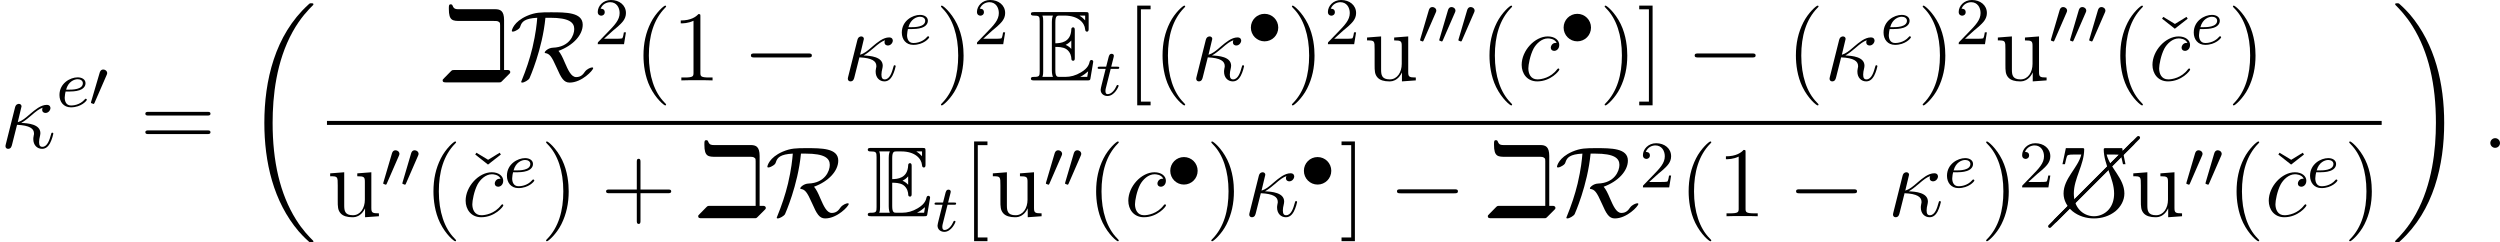 <?xml version='1.0' encoding='UTF-8'?>
<!-- This file was generated by dvisvgm 2.9.1 -->
<svg version='1.1' xmlns='http://www.w3.org/2000/svg' xmlns:xlink='http://www.w3.org/1999/xlink' width='299.752pt' height='29.072pt' viewBox='67.845 333.735 299.752 29.072'>
<defs>
<path id='g8-48' d='M2.501-6.804H.777L.438-5.2H.687C.757-5.509 .857-6.017 .946-6.077C1.056-6.167 1.415-6.167 1.664-6.167H2.321C1.993-4.822 .548-3.786 .548-2.271C.548-1.574 .917-.936 1.445-.498C2.052-.01 2.819 .219 3.587 .219S5.121-.01 5.729-.498C6.257-.936 6.625-1.574 6.625-2.271C6.625-3.786 5.181-4.822 4.852-6.167H5.509C5.758-6.167 6.117-6.167 6.237-6.077C6.316-6.017 6.416-5.509 6.486-5.2H6.735L6.406-6.804H4.682C4.613-6.804 4.563-6.755 4.563-6.695C4.563-5.141 5.599-3.776 5.599-2.271C5.599-1.674 5.44-1.096 5.051-.658C4.682-.239 4.144 0 3.587 0S2.491-.239 2.122-.658C1.733-1.096 1.574-1.674 1.574-2.271C1.574-3.776 2.61-5.141 2.61-6.695C2.61-6.755 2.56-6.804 2.501-6.804Z'/>
<path id='g9-69' d='M2.58-3.347C2.829-3.347 3.308-3.347 3.656-3.138C4.134-2.829 4.174-2.291 4.174-2.232C4.184-2.092 4.184-1.963 4.354-1.963S4.523-2.102 4.523-2.281V-4.981C4.523-5.141 4.523-5.3 4.354-5.3S4.174-5.151 4.174-5.071C4.115-3.786 3.098-3.716 2.58-3.706V-5.808C2.58-6.476 2.77-6.476 3.009-6.476H3.487C4.832-6.476 5.499-5.788 5.559-5.101C5.569-5.021 5.579-4.872 5.738-4.872C5.908-4.872 5.908-5.031 5.908-5.2V-6.496C5.908-6.804 5.888-6.824 5.579-6.824H.478C.299-6.824 .139-6.824 .139-6.645C.139-6.476 .329-6.476 .408-6.476C.976-6.476 1.016-6.396 1.016-5.908V-.917C1.016-.448 .986-.349 .458-.349C.309-.349 .139-.349 .139-.179C.139 0 .299 0 .478 0H5.758C5.948 0 6.047 0 6.077-.139C6.087-.149 6.366-1.813 6.366-1.863C6.366-1.973 6.276-2.042 6.197-2.042C6.057-2.042 6.017-1.913 6.017-1.903C5.958-1.644 5.858-1.225 5.131-.797C4.613-.488 4.105-.349 3.557-.349H3.009C2.77-.349 2.58-.349 2.58-1.016V-3.347ZM5.559-6.476V-5.998C5.39-6.187 5.2-6.346 4.991-6.476H5.559ZM3.616-3.557C3.776-3.626 3.995-3.776 4.174-3.985V-3.148C3.935-3.417 3.626-3.547 3.616-3.547V-3.557ZM1.365-5.928C1.365-6.047 1.365-6.296 1.285-6.476H2.341C2.232-6.247 2.232-5.918 2.232-5.828V-.996C2.232-.638 2.301-.438 2.341-.349H1.285C1.365-.528 1.365-.777 1.365-.897V-5.928ZM5.071-.349V-.359C5.39-.518 5.659-.727 5.858-.907C5.848-.867 5.778-.428 5.768-.349H5.071Z'/>
<path id='g9-105' d='M6.077-6.017C6.077-6.964 5.699-7.113 5.171-7.113H1.514C1.305-7.113 1.066-7.113 .946-7.442C.927-7.492 .897-7.601 .757-7.601C.558-7.601 .558-7.482 .558-7.143C.558-5.938 .956-5.938 1.743-5.938H4.971C5.37-5.938 5.44-5.938 5.579-5.828C5.679-5.758 5.679-5.689 5.679-5.509V-1.036H1.146C.907-1.036 .897-1.036 .777-.927L.11-.249C-.05-.09-.06-.08-.06 0C-.06 .199 .12 .199 .289 .199H5.509C5.738 .199 5.748 .199 5.868 .08L6.545-.598C6.655-.697 6.695-.737 6.695-.837C6.695-.966 6.585-1.026 6.476-1.036H6.077V-6.017Z'/>
<use id='g17-48' xlink:href='#g8-48' transform='scale(1.2)'/>
<path id='g29-50' d='M2.248-1.626C2.375-1.745 2.71-2.008 2.837-2.12C3.332-2.574 3.802-3.013 3.802-3.738C3.802-4.686 3.005-5.3 2.008-5.3C1.052-5.3 .422-4.575 .422-3.866C.422-3.475 .733-3.419 .845-3.419C1.012-3.419 1.259-3.539 1.259-3.842C1.259-4.256 .861-4.256 .765-4.256C.996-4.838 1.53-5.037 1.921-5.037C2.662-5.037 3.045-4.407 3.045-3.738C3.045-2.909 2.463-2.303 1.522-1.339L.518-.303C.422-.215 .422-.199 .422 0H3.571L3.802-1.427H3.555C3.531-1.267 3.467-.869 3.371-.717C3.324-.654 2.718-.654 2.59-.654H1.172L2.248-1.626Z'/>
<path id='g22-18' d='M8.369 28.083C8.369 28.035 8.345 28.011 8.321 27.975C7.878 27.533 7.077 26.732 6.276 25.441C4.352 22.356 3.479 18.471 3.479 13.868C3.479 10.652 3.909 6.504 5.882 2.941C6.826 1.243 7.807 .263 8.333-.263C8.369-.299 8.369-.323 8.369-.359C8.369-.478 8.285-.478 8.118-.478S7.926-.478 7.747-.299C3.742 3.347 2.487 8.823 2.487 13.856C2.487 18.554 3.563 23.289 6.599 26.863C6.838 27.138 7.293 27.628 7.783 28.059C7.926 28.202 7.95 28.202 8.118 28.202S8.369 28.202 8.369 28.083Z'/>
<path id='g22-19' d='M6.3 13.868C6.3 9.17 5.224 4.435 2.188 .861C1.949 .586 1.494 .096 1.004-.335C.861-.478 .837-.478 .669-.478C.526-.478 .418-.478 .418-.359C.418-.311 .466-.263 .49-.239C.909 .191 1.71 .992 2.511 2.283C4.435 5.368 5.308 9.253 5.308 13.856C5.308 17.072 4.878 21.22 2.905 24.783C1.961 26.481 .968 27.473 .466 27.975C.442 28.011 .418 28.047 .418 28.083C.418 28.202 .526 28.202 .669 28.202C.837 28.202 .861 28.202 1.04 28.023C5.045 24.377 6.3 18.901 6.3 13.868Z'/>
<path id='g23-15' d='M3.754-1.993C3.754-2.909 3.021-3.642 2.112-3.642S.47-2.909 .47-1.993S1.203-.343 2.112-.343S3.754-1.076 3.754-1.993Z'/>
<path id='g23-48' d='M2.112-3.778C2.152-3.881 2.184-3.937 2.184-4.017C2.184-4.28 1.945-4.455 1.722-4.455C1.403-4.455 1.315-4.176 1.283-4.065L.271-.63C.239-.534 .239-.51 .239-.502C.239-.43 .287-.414 .367-.391C.51-.327 .526-.327 .542-.327C.566-.327 .614-.327 .669-.462L2.112-3.778Z'/>
<path id='g44-0' d='M10.102-9.813C10.132-9.853 10.162-9.903 10.162-9.963C10.162-10.072 10.072-10.162 9.963-10.162C9.903-10.162 9.853-10.132 9.813-10.102L-.139-.139C-.169-.1-.199-.05-.199 0C-.199 .11-.11 .199 0 .199C.05 .199 .1 .169 .139 .139L10.102-9.813Z'/>
<path id='g24-0' d='M7.878-2.75C8.082-2.75 8.297-2.75 8.297-2.989S8.082-3.228 7.878-3.228H1.411C1.207-3.228 .992-3.228 .992-2.989S1.207-2.75 1.411-2.75H7.878Z'/>
<path id='g24-82' d='M4.842-7.508C7.137-7.508 7.735-6.946 7.735-6.157C7.735-5.428 7.161-3.993 5.189-3.921C4.603-3.897 4.196-3.479 4.196-3.347C4.196-3.276 4.244-3.276 4.256-3.276C4.758-3.192 4.997-2.953 5.619-1.542C6.169-.287 6.48 .263 7.185 .263C8.632 .263 10.006-1.207 10.006-1.47C10.006-1.554 9.911-1.554 9.875-1.554C9.732-1.554 9.265-1.387 9.014-1.04C8.823-.765 8.56-.395 7.974-.395C7.364-.395 6.994-1.243 6.587-2.176C6.336-2.774 6.121-3.216 5.846-3.539C7.58-4.172 8.751-5.428 8.751-6.671C8.751-8.165 6.743-8.165 4.937-8.165C3.742-8.165 3.072-8.165 2.068-7.735C.466-7.03 .251-6.037 .251-5.942C.251-5.87 .299-5.846 .371-5.846C.562-5.846 .837-6.013 .933-6.073C1.184-6.241 1.219-6.312 1.291-6.539C1.459-7.018 1.793-7.436 3.3-7.508C3.24-6.779 3.132-5.667 2.726-3.921C2.403-2.582 1.961-1.267 1.435 .012C1.375 .143 1.375 .167 1.375 .179C1.375 .263 1.47 .263 1.494 .263C1.733 .263 2.236-.024 2.367-.251C2.391-.311 3.909-3.682 4.28-7.508H4.842Z'/>
<use id='g19-69' xlink:href='#g9-69' transform='scale(1.2)'/>
<use id='g19-105' xlink:href='#g9-105' transform='scale(1.2)'/>
<path id='g27-20' d='M2.546-2.989C2.941-3.204 3.383-3.575 3.682-3.826C4.4-4.447 4.663-4.639 5.117-4.818C5.069-4.746 5.057-4.651 5.057-4.567C5.057-4.244 5.332-4.184 5.452-4.184C5.834-4.184 6.049-4.543 6.049-4.77C6.049-4.842 6.025-5.153 5.607-5.153C4.89-5.153 4.184-4.543 3.658-4.101C2.965-3.491 2.618-3.228 2.128-3.072L2.582-4.973C2.582-5.165 2.427-5.272 2.271-5.272C2.164-5.272 1.901-5.236 1.805-4.854L.693-.418C.658-.275 .658-.251 .658-.179C.658-.012 .789 .12 .968 .12C1.327 .12 1.399-.191 1.459-.442C1.53-.693 2.02-2.69 2.044-2.762C3.563-2.69 4.077-2.307 4.077-1.722C4.077-1.638 4.077-1.602 4.041-1.47C3.993-1.243 3.993-1.112 3.993-1.04C3.993-.323 4.459 .12 5.045 .12C5.535 .12 5.81-.227 5.99-.538C6.241-1.004 6.396-1.662 6.396-1.71C6.396-1.769 6.348-1.817 6.276-1.817C6.169-1.817 6.157-1.769 6.109-1.578C5.954-1.004 5.691-.12 5.081-.12C4.818-.12 4.686-.275 4.686-.693C4.686-.921 4.734-1.184 4.782-1.363C4.806-1.482 4.842-1.626 4.842-1.757C4.842-2.845 3.335-2.953 2.546-2.989Z'/>
<path id='g27-58' d='M2.2-.574C2.2-.921 1.913-1.16 1.626-1.16C1.279-1.16 1.04-.873 1.04-.586C1.04-.239 1.327 0 1.614 0C1.961 0 2.2-.287 2.2-.574Z'/>
<path id='g27-99' d='M4.674-4.495C4.447-4.495 4.34-4.495 4.172-4.352C4.101-4.292 3.969-4.113 3.969-3.921C3.969-3.682 4.148-3.539 4.376-3.539C4.663-3.539 4.985-3.778 4.985-4.256C4.985-4.83 4.435-5.272 3.61-5.272C2.044-5.272 .478-3.563 .478-1.865C.478-.825 1.124 .12 2.343 .12C3.969 .12 4.997-1.148 4.997-1.303C4.997-1.375 4.926-1.435 4.878-1.435C4.842-1.435 4.83-1.423 4.722-1.315C3.957-.299 2.821-.12 2.367-.12C1.542-.12 1.279-.837 1.279-1.435C1.279-1.853 1.482-3.013 1.913-3.826C2.224-4.388 2.869-5.033 3.622-5.033C3.778-5.033 4.435-5.009 4.674-4.495Z'/>
<path id='g37-20' d='M2.929-6.767L1.53-7.615L1.387-7.4L2.917-6.193L4.459-7.4L4.316-7.615L2.929-6.767Z'/>
<path id='g37-40' d='M3.885 2.905C3.885 2.869 3.885 2.845 3.682 2.642C2.487 1.435 1.817-.538 1.817-2.977C1.817-5.296 2.379-7.293 3.766-8.703C3.885-8.811 3.885-8.835 3.885-8.871C3.885-8.942 3.826-8.966 3.778-8.966C3.622-8.966 2.642-8.106 2.056-6.934C1.447-5.727 1.172-4.447 1.172-2.977C1.172-1.913 1.339-.49 1.961 .789C2.666 2.224 3.646 3.001 3.778 3.001C3.826 3.001 3.885 2.977 3.885 2.905Z'/>
<path id='g37-41' d='M3.371-2.977C3.371-3.885 3.252-5.368 2.582-6.755C1.877-8.189 .897-8.966 .765-8.966C.717-8.966 .658-8.942 .658-8.871C.658-8.835 .658-8.811 .861-8.608C2.056-7.4 2.726-5.428 2.726-2.989C2.726-.669 2.164 1.327 .777 2.738C.658 2.845 .658 2.869 .658 2.905C.658 2.977 .717 3.001 .765 3.001C.921 3.001 1.901 2.14 2.487 .968C3.096-.251 3.371-1.542 3.371-2.977Z'/>
<path id='g37-43' d='M4.77-2.762H8.07C8.237-2.762 8.452-2.762 8.452-2.977C8.452-3.204 8.249-3.204 8.07-3.204H4.77V-6.504C4.77-6.671 4.77-6.886 4.555-6.886C4.328-6.886 4.328-6.683 4.328-6.504V-3.204H1.028C.861-3.204 .646-3.204 .646-2.989C.646-2.762 .849-2.762 1.028-2.762H4.328V.538C4.328 .705 4.328 .921 4.543 .921C4.77 .921 4.77 .717 4.77 .538V-2.762Z'/>
<path id='g37-49' d='M3.443-7.663C3.443-7.938 3.443-7.95 3.204-7.95C2.917-7.627 2.319-7.185 1.088-7.185V-6.838C1.363-6.838 1.961-6.838 2.618-7.149V-.921C2.618-.49 2.582-.347 1.53-.347H1.16V0C1.482-.024 2.642-.024 3.037-.024S4.579-.024 4.902 0V-.347H4.531C3.479-.347 3.443-.49 3.443-.921V-7.663Z'/>
<path id='g37-61' d='M8.07-3.873C8.237-3.873 8.452-3.873 8.452-4.089C8.452-4.316 8.249-4.316 8.07-4.316H1.028C.861-4.316 .646-4.316 .646-4.101C.646-3.873 .849-3.873 1.028-3.873H8.07ZM8.07-1.65C8.237-1.65 8.452-1.65 8.452-1.865C8.452-2.092 8.249-2.092 8.07-2.092H1.028C.861-2.092 .646-2.092 .646-1.877C.646-1.65 .849-1.65 1.028-1.65H8.07Z'/>
<path id='g37-91' d='M2.989 2.989V2.546H1.829V-8.524H2.989V-8.966H1.387V2.989H2.989Z'/>
<path id='g37-93' d='M1.853-8.966H.251V-8.524H1.411V2.546H.251V2.989H1.853V-8.966Z'/>
<path id='g37-117' d='M3.634-5.141V-4.794C4.447-4.794 4.543-4.71 4.543-4.125V-1.985C4.543-.968 4.005-.12 3.108-.12C2.128-.12 2.068-.681 2.068-1.315V-5.272L.383-5.141V-4.794C1.291-4.794 1.291-4.758 1.291-3.694V-1.901C1.291-1.16 1.291-.729 1.65-.335C1.937-.024 2.427 .12 3.037 .12C3.24 .12 3.622 .12 4.029-.227C4.376-.502 4.567-.956 4.567-.956V.12L6.229 0V-.347C5.416-.347 5.32-.43 5.32-1.016V-5.272L3.634-5.141Z'/>
<path id='g26-101' d='M1.602-1.817C1.777-1.817 2.375-1.825 2.798-1.977C3.491-2.216 3.515-2.694 3.515-2.813C3.515-3.26 3.092-3.515 2.574-3.515C1.674-3.515 .391-2.805 .391-1.395C.391-.582 .885 .08 1.761 .08C3.005 .08 3.674-.717 3.674-.829C3.674-.901 3.595-.956 3.547-.956S3.475-.933 3.435-.885C2.805-.143 1.913-.143 1.777-.143C1.196-.143 1.02-.638 1.02-1.084C1.02-1.323 1.092-1.682 1.124-1.817H1.602ZM1.188-2.04C1.443-3.013 2.168-3.292 2.574-3.292C2.893-3.292 3.196-3.132 3.196-2.813C3.196-2.04 1.889-2.04 1.554-2.04H1.188Z'/>
<path id='g26-116' d='M1.761-3.172H2.542C2.694-3.172 2.79-3.172 2.79-3.324C2.79-3.435 2.686-3.435 2.55-3.435H1.825L2.112-4.567C2.144-4.686 2.144-4.726 2.144-4.734C2.144-4.902 2.016-4.981 1.881-4.981C1.61-4.981 1.554-4.766 1.467-4.407L1.219-3.435H.454C.303-3.435 .199-3.435 .199-3.284C.199-3.172 .303-3.172 .438-3.172H1.156L.677-1.259C.63-1.06 .558-.781 .558-.669C.558-.191 .948 .08 1.371 .08C2.224 .08 2.71-1.044 2.71-1.14C2.71-1.227 2.638-1.243 2.59-1.243C2.503-1.243 2.495-1.211 2.439-1.092C2.279-.709 1.881-.143 1.395-.143C1.227-.143 1.132-.255 1.132-.518C1.132-.669 1.156-.757 1.18-.861L1.761-3.172Z'/>
</defs>
<g id='page1'>
<use x='67.845' y='351.461' xlink:href='#g27-20'/>
<use x='74.584' y='346.525' xlink:href='#g26-101'/>
<use x='78.512' y='346.525' xlink:href='#g23-48'/>
<use x='84.628' y='351.461' xlink:href='#g37-61'/>
<use x='97.053' y='334.604' xlink:href='#g22-18'/>
<use x='120.992' y='343.374' xlink:href='#g19-105'/>
<use x='128.962' y='343.374' xlink:href='#g24-82'/>
<use x='139.094' y='339.035' xlink:href='#g29-50'/>
<use x='143.827' y='343.374' xlink:href='#g37-40'/>
<use x='148.379' y='343.374' xlink:href='#g37-49'/>
<use x='156.889' y='343.374' xlink:href='#g24-0'/>
<use x='168.844' y='343.374' xlink:href='#g27-20'/>
<use x='175.582' y='339.035' xlink:href='#g26-101'/>
<use x='180.009' y='343.374' xlink:href='#g37-41'/>
<use x='184.561' y='339.035' xlink:href='#g29-50'/>
<use x='191.286' y='343.374' xlink:href='#g19-69'/>
<use x='199.256' y='345.167' xlink:href='#g26-116'/>
<use x='202.812' y='343.374' xlink:href='#g37-91'/>
<use x='206.064' y='343.374' xlink:href='#g37-40'/>
<use x='210.616' y='343.374' xlink:href='#g27-20'/>
<use x='217.355' y='339.035' xlink:href='#g23-15'/>
<use x='222.087' y='343.374' xlink:href='#g37-41'/>
<use x='226.64' y='339.035' xlink:href='#g29-50'/>
<use x='231.372' y='343.374' xlink:href='#g37-117'/>
<use x='237.875' y='339.035' xlink:href='#g23-48'/>
<use x='240.172' y='339.035' xlink:href='#g23-48'/>
<use x='242.469' y='339.035' xlink:href='#g23-48'/>
<use x='245.264' y='343.374' xlink:href='#g37-40'/>
<use x='249.816' y='343.374' xlink:href='#g27-99'/>
<use x='254.854' y='339.035' xlink:href='#g23-15'/>
<use x='259.587' y='343.374' xlink:href='#g37-41'/>
<use x='264.139' y='343.374' xlink:href='#g37-93'/>
<use x='270.047' y='343.374' xlink:href='#g24-0'/>
<use x='282.003' y='343.374' xlink:href='#g37-40'/>
<use x='286.555' y='343.374' xlink:href='#g27-20'/>
<use x='293.293' y='339.035' xlink:href='#g26-101'/>
<use x='297.72' y='343.374' xlink:href='#g37-41'/>
<use x='302.272' y='339.035' xlink:href='#g29-50'/>
<use x='307.005' y='343.374' xlink:href='#g37-117'/>
<use x='313.508' y='339.035' xlink:href='#g23-48'/>
<use x='315.805' y='339.035' xlink:href='#g23-48'/>
<use x='318.102' y='339.035' xlink:href='#g23-48'/>
<use x='320.897' y='343.374' xlink:href='#g37-40'/>
<use x='325.692' y='343.374' xlink:href='#g37-20'/>
<use x='325.449' y='343.374' xlink:href='#g27-99'/>
<use x='330.487' y='339.035' xlink:href='#g26-101'/>
<use x='334.914' y='343.374' xlink:href='#g37-41'/>
<rect x='107.049' y='348.233' height='.478' width='246.36'/>
<use x='107.049' y='359.662' xlink:href='#g37-117'/>
<use x='113.553' y='356.208' xlink:href='#g23-48'/>
<use x='115.849' y='356.208' xlink:href='#g23-48'/>
<use x='118.645' y='359.662' xlink:href='#g37-40'/>
<use x='123.44' y='359.662' xlink:href='#g37-20'/>
<use x='123.197' y='359.662' xlink:href='#g27-99'/>
<use x='128.235' y='356.208' xlink:href='#g26-101'/>
<use x='132.661' y='359.662' xlink:href='#g37-41'/>
<use x='139.87' y='359.662' xlink:href='#g37-43'/>
<use x='151.632' y='359.662' xlink:href='#g19-105'/>
<use x='159.602' y='359.662' xlink:href='#g24-82'/>
<use x='171.726' y='359.662' xlink:href='#g19-69'/>
<use x='179.697' y='361.455' xlink:href='#g26-116'/>
<use x='183.253' y='359.662' xlink:href='#g37-91'/>
<use x='186.504' y='359.662' xlink:href='#g37-117'/>
<use x='193.008' y='356.208' xlink:href='#g23-48'/>
<use x='195.305' y='356.208' xlink:href='#g23-48'/>
<use x='198.1' y='359.662' xlink:href='#g37-40'/>
<use x='202.652' y='359.662' xlink:href='#g27-99'/>
<use x='207.69' y='356.208' xlink:href='#g23-15'/>
<use x='212.422' y='359.662' xlink:href='#g37-41'/>
<use x='216.975' y='359.662' xlink:href='#g27-20'/>
<use x='223.713' y='356.208' xlink:href='#g23-15'/>
<use x='228.445' y='359.662' xlink:href='#g37-93'/>
<use x='234.354' y='359.662' xlink:href='#g24-0'/>
<use x='246.309' y='359.662' xlink:href='#g19-105'/>
<use x='254.279' y='359.662' xlink:href='#g24-82'/>
<use x='264.411' y='356.208' xlink:href='#g29-50'/>
<use x='269.143' y='359.662' xlink:href='#g37-40'/>
<use x='273.696' y='359.662' xlink:href='#g37-49'/>
<use x='282.205' y='359.662' xlink:href='#g24-0'/>
<use x='294.161' y='359.662' xlink:href='#g27-20'/>
<use x='300.899' y='356.208' xlink:href='#g26-101'/>
<use x='305.326' y='359.662' xlink:href='#g37-41'/>
<use x='309.878' y='356.208' xlink:href='#g29-50'/>
<use x='313.614' y='360.862' xlink:href='#g44-0'/>
<use x='314.278' y='360.205' xlink:href='#g44-0'/>
<use x='314.61' y='359.662' xlink:href='#g17-48'/>
<use x='323.245' y='359.662' xlink:href='#g37-117'/>
<use x='329.748' y='356.208' xlink:href='#g23-48'/>
<use x='332.045' y='356.208' xlink:href='#g23-48'/>
<use x='334.84' y='359.662' xlink:href='#g37-40'/>
<use x='339.635' y='359.662' xlink:href='#g37-20'/>
<use x='339.392' y='359.662' xlink:href='#g27-99'/>
<use x='344.43' y='356.208' xlink:href='#g26-101'/>
<use x='348.857' y='359.662' xlink:href='#g37-41'/>
<use x='354.605' y='334.604' xlink:href='#g22-19'/>
<use x='365.397' y='351.461' xlink:href='#g27-58'/>
</g>
</svg>